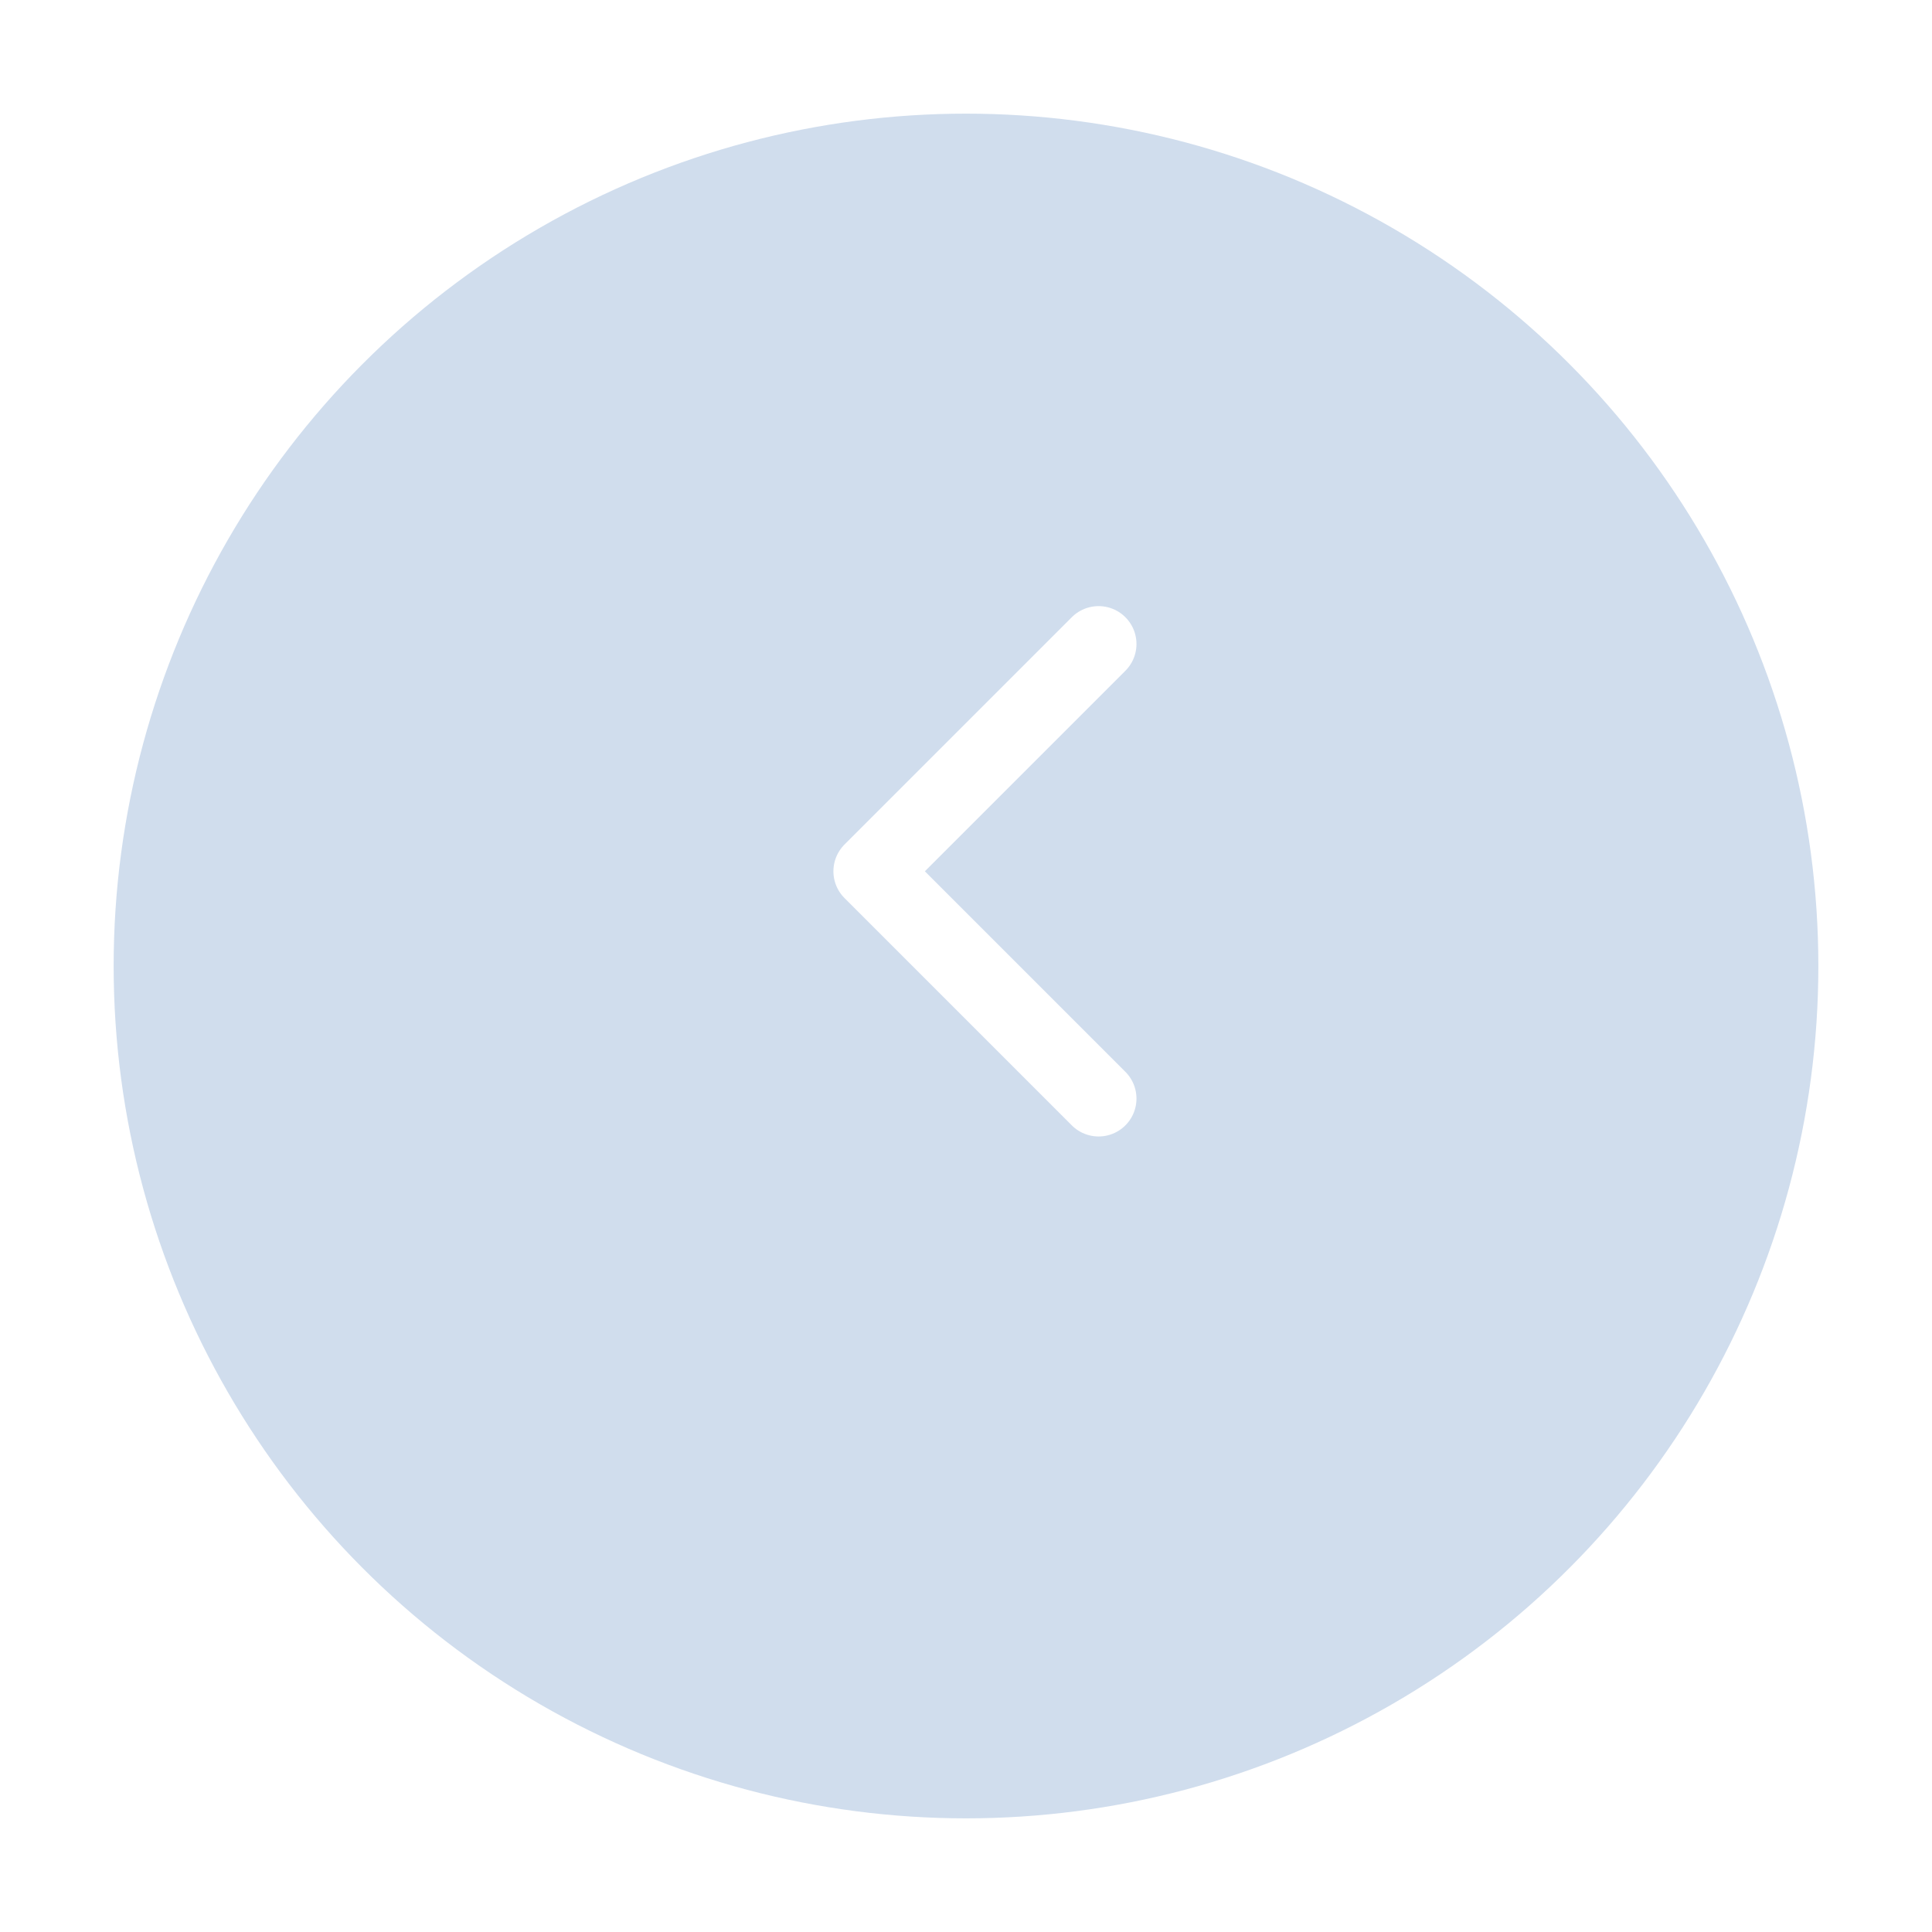 <svg width="51" height="51" viewBox="0 0 51 51" fill="none" xmlns="http://www.w3.org/2000/svg">
<g filter="url(#filter0_d_41_91)">
<circle cx="25.5" cy="22.5" r="22.5" fill="#D0DDED"/>
</g>
<path d="M29 29L23 23L29 17" stroke="white" stroke-width="2" stroke-linecap="round" stroke-linejoin="round"/>
<defs>
<filter id="filter0_d_41_91" x="0" y="0" width="51" height="51" filterUnits="userSpaceOnUse" color-interpolation-filters="sRGB">
<feFlood flood-opacity="0" result="BackgroundImageFix"/>
<feColorMatrix in="SourceAlpha" type="matrix" values="0 0 0 0 0 0 0 0 0 0 0 0 0 0 0 0 0 0 127 0" result="hardAlpha"/>
<feOffset dy="3"/>
<feGaussianBlur stdDeviation="1.5"/>
<feComposite in2="hardAlpha" operator="out"/>
<feColorMatrix type="matrix" values="0 0 0 0 0.533 0 0 0 0 0.533 0 0 0 0 0.533 0 0 0 0.25 0"/>
<feBlend mode="normal" in2="BackgroundImageFix" result="effect1_dropShadow_41_91"/>
<feBlend mode="normal" in="SourceGraphic" in2="effect1_dropShadow_41_91" result="shape"/>
</filter>
</defs>
</svg>
